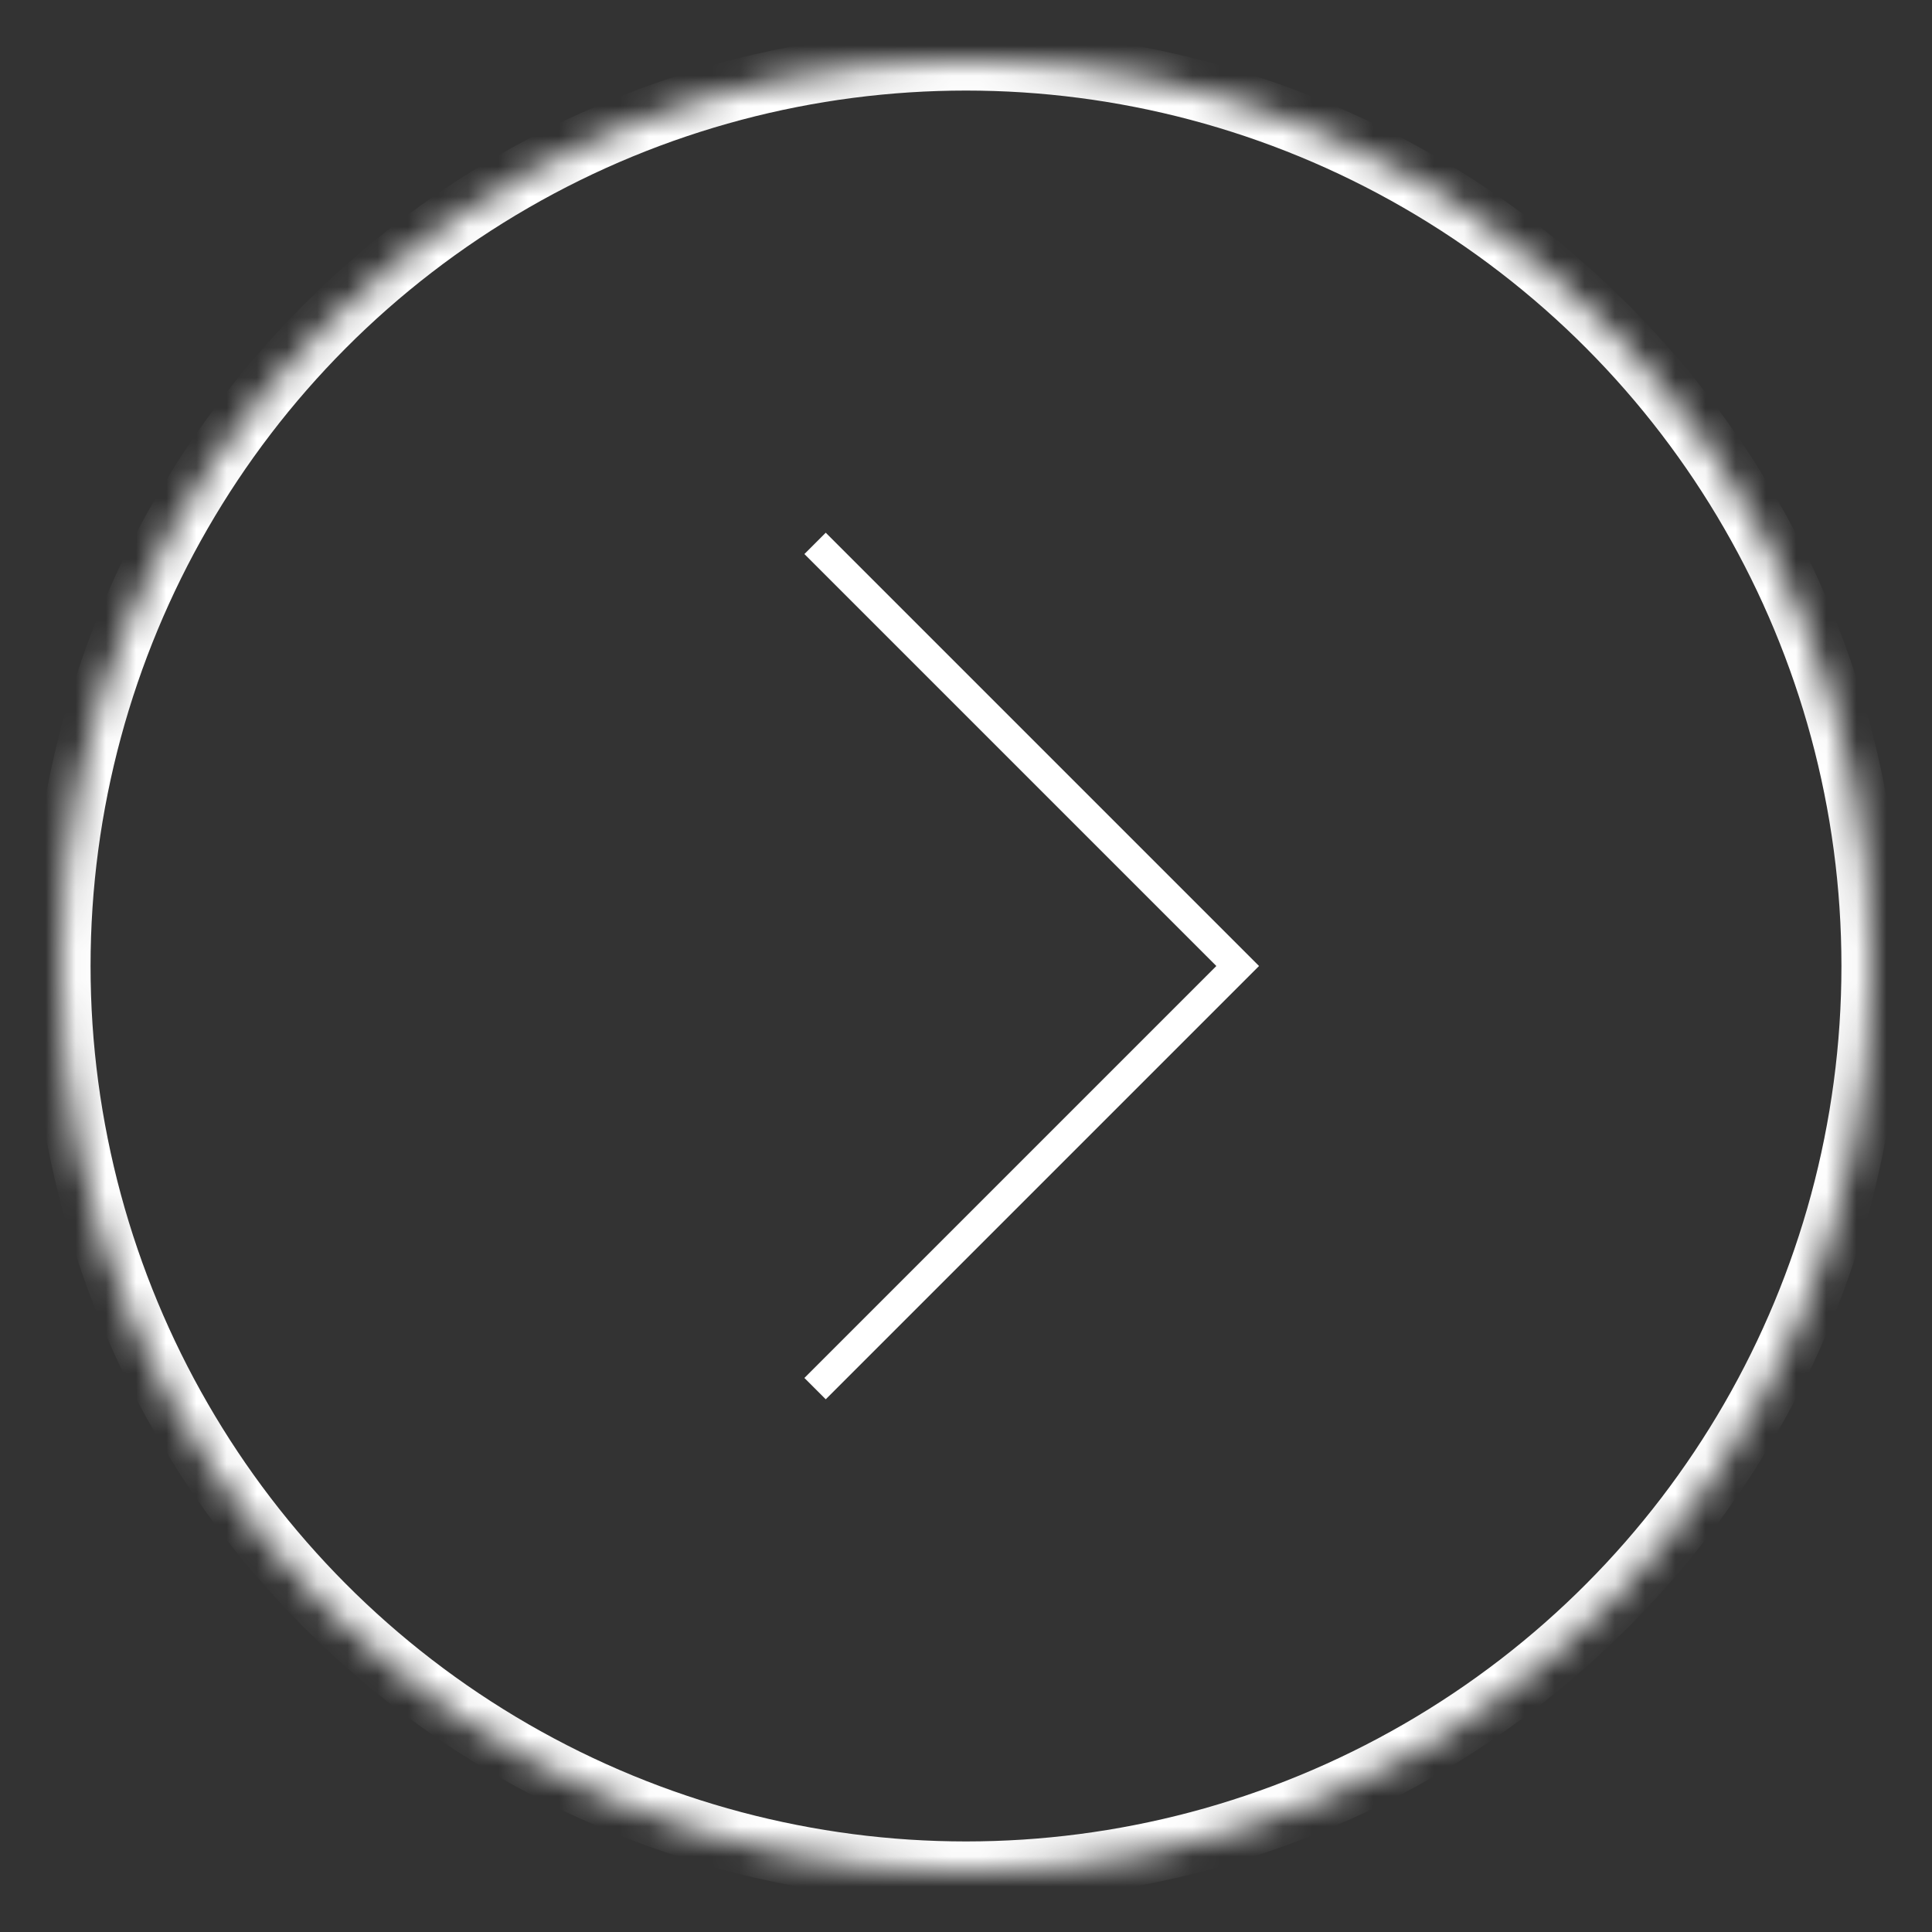 <?xml version="1.0" encoding="utf-8"?>
<!-- Generator: Adobe Illustrator 16.0.4, SVG Export Plug-In . SVG Version: 6.00 Build 0)  -->
<!DOCTYPE svg PUBLIC "-//W3C//DTD SVG 1.1//EN" "http://www.w3.org/Graphics/SVG/1.1/DTD/svg11.dtd">
<svg version="1.1" id="Layer_1" xmlns="http://www.w3.org/2000/svg" xmlns:xlink="http://www.w3.org/1999/xlink" x="0px" y="0px"
	 width="64px" height="64px" viewBox="0 0 64 64" enable-background="new 0 0 64 64" xml:space="preserve">
<rect x="0" y="0" width="64" height="64" fill="#333333" stroke="none"/>
<title>circle-chevron-thin</title>
<desc>Created with Sketch.</desc>
<g id="evo-icon">
	<defs>
		<filter id="Adobe_OpacityMaskFilter" filterUnits="userSpaceOnUse" x="1" y="1" width="62" height="62">
			<feColorMatrix  type="matrix" values="1 0 0 0 0  0 1 0 0 0  0 0 1 0 0  0 0 0 1 0"/>
		</filter>
	</defs>
	<mask maskUnits="userSpaceOnUse" x="1" y="1" width="62" height="62" id="mask-2">
		<g filter="url(#Adobe_OpacityMaskFilter)">
			<circle id="path-1" fill="#FFFFFF" cx="32" cy="32" r="30"/>
		</g>
	</mask>
	<g id="circle-chevron-thin" mask="url(#mask-2)">
		<g id="circle">
			<circle id="path-1_1_" fill="none" stroke="#FFFFFF" stroke-width="2" cx="32" cy="32" r="30"/>
		</g>
		<polyline id="chevron" fill="none" stroke="#FFFFFF" points="27,18 41,32 27,46 		"/>
	</g>
</g>
</svg>
